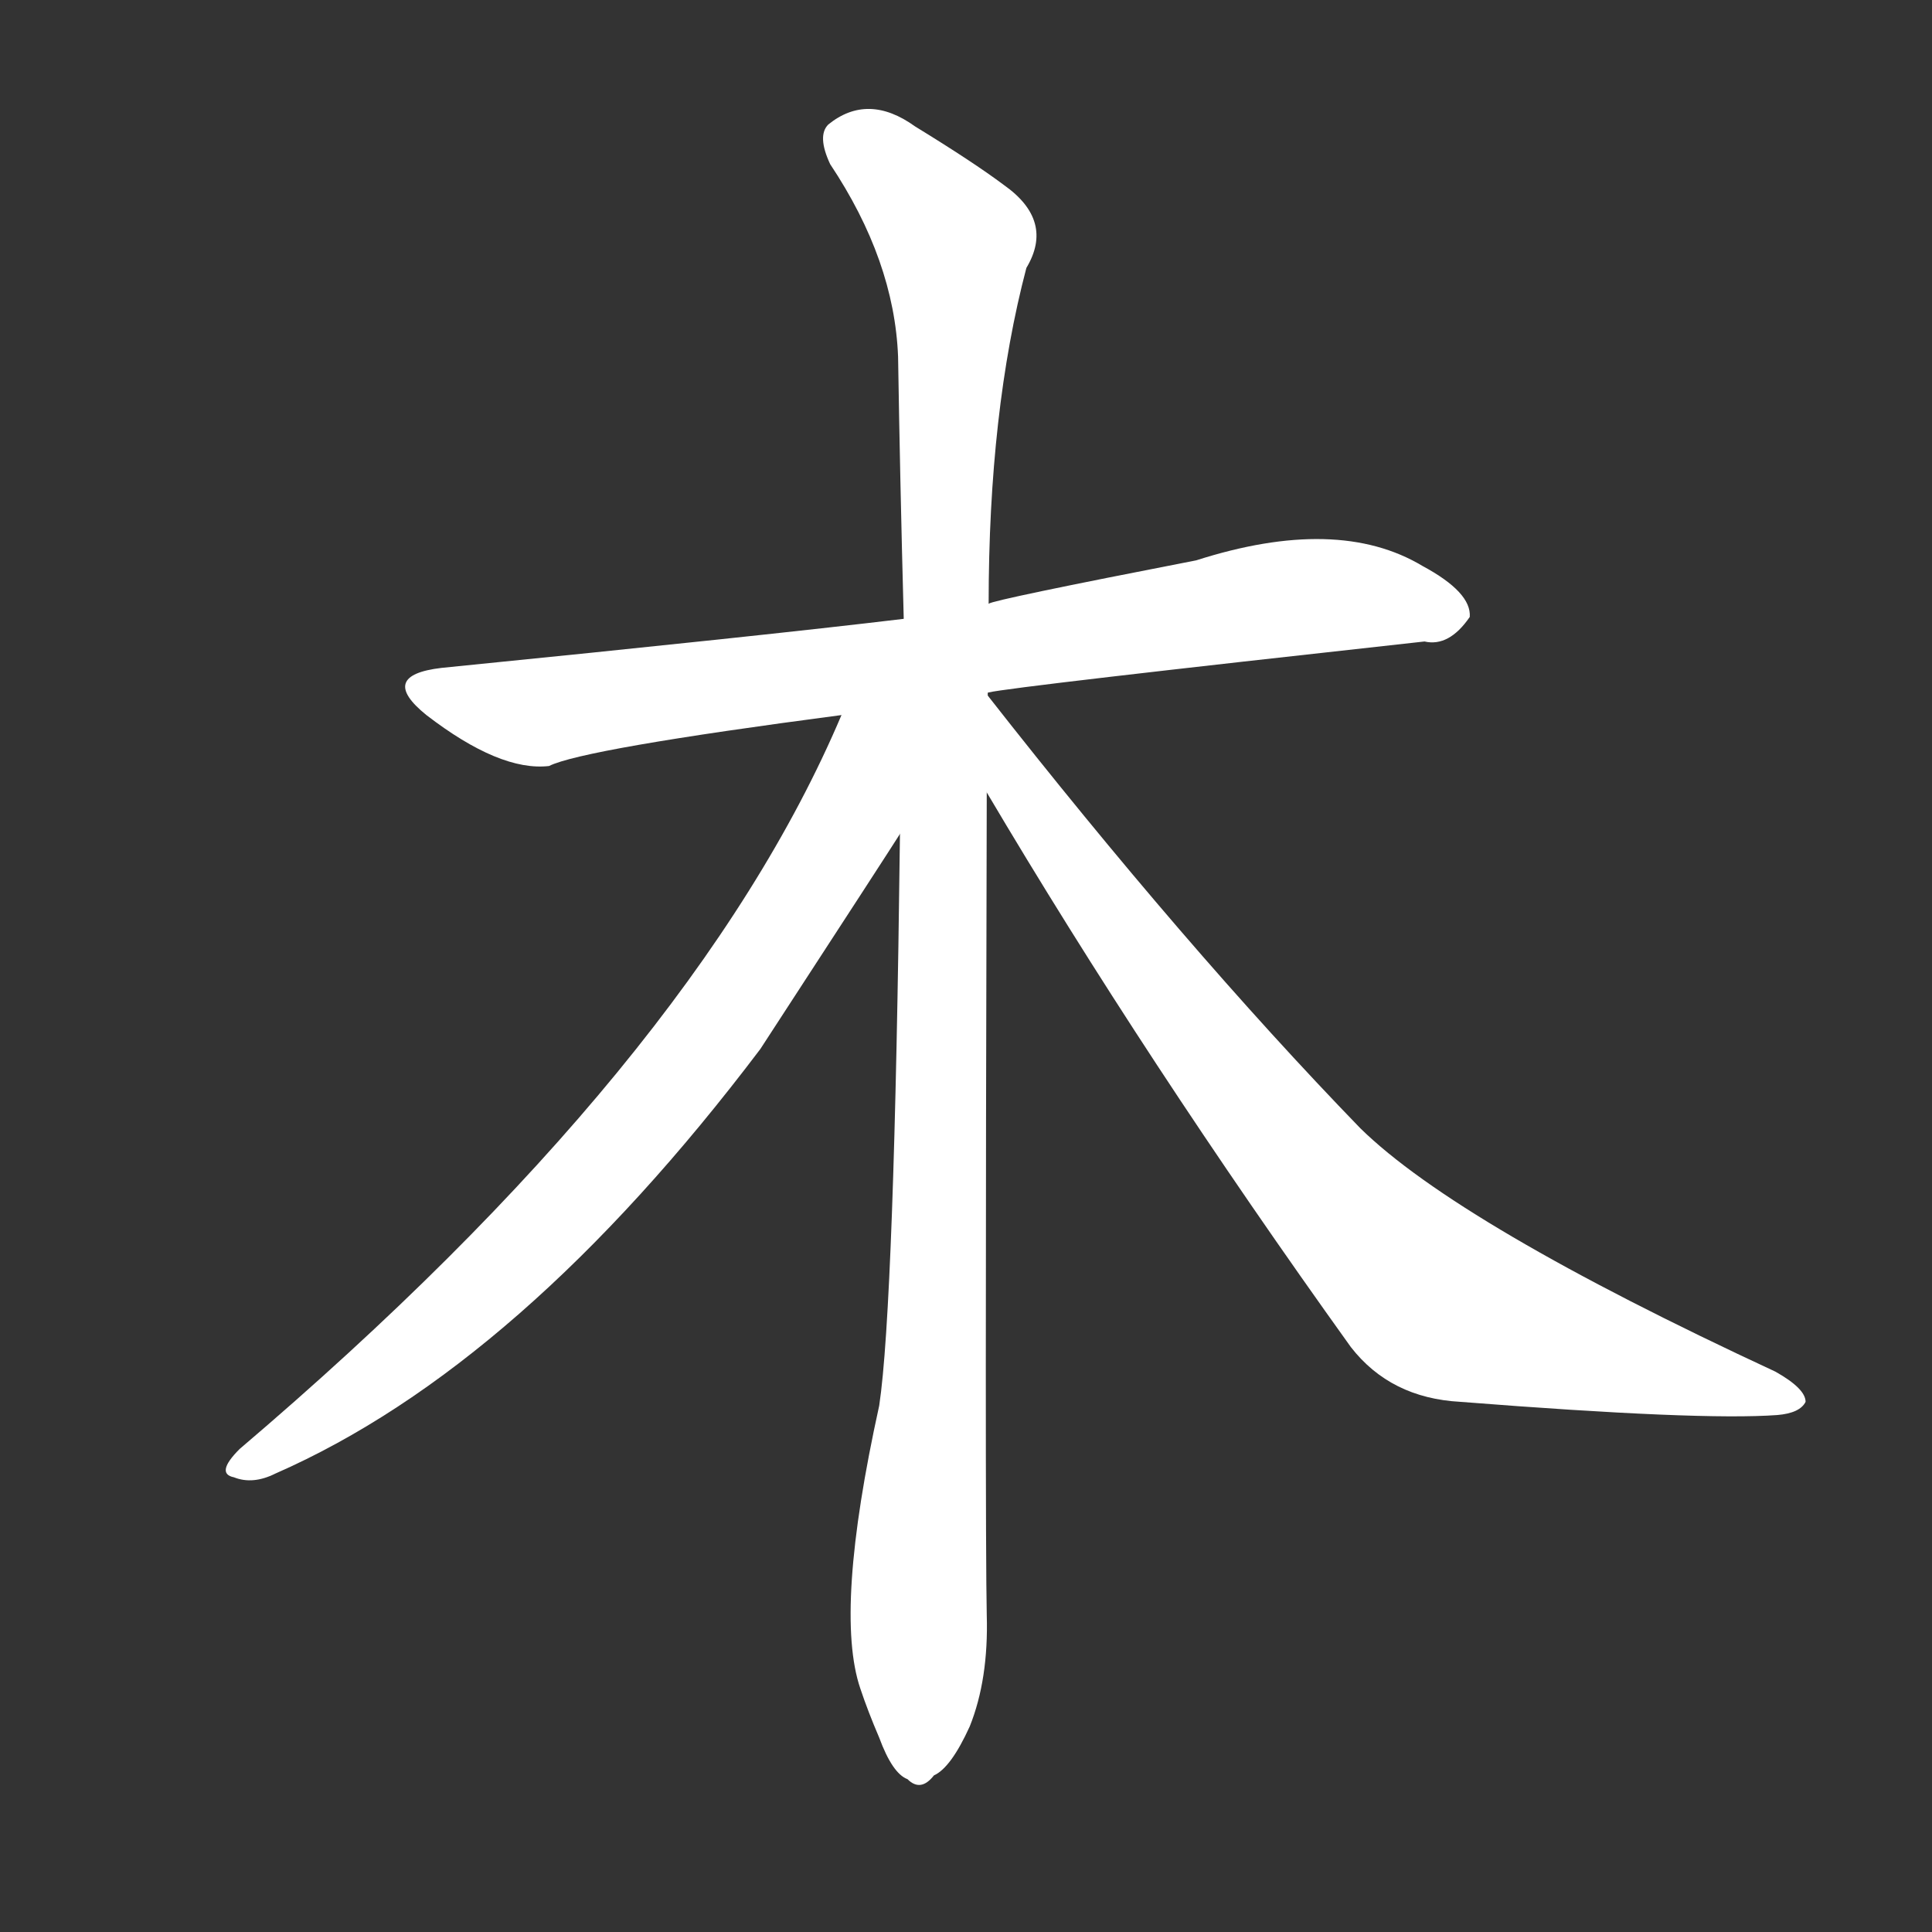 <svg version="1.1" viewBox="0 0 1024 1024" xmlns="http://www.w3.org/2000/svg">
  <rect x="0" y="0" width="1024" height="1024" fill="#333333" stroke="none"/>
  <g transform="scale(1, -1) translate(0, -900)">
    <style type="text/css">
        .stroke1 {fill: #FFFFFF;}
        .stroke2 {fill: #FFFFFF;}
        .stroke3 {fill: #FFFFFF;}
        .stroke4 {fill: #FFFFFF;}
        .stroke5 {fill: #FFFFFF;}
        .stroke6 {fill: #FFFFFF;}
        .stroke7 {fill: #FFFFFF;}
        .stroke8 {fill: #FFFFFF;}
        .stroke9 {fill: #FFFFFF;}
        .stroke10 {fill: #FFFFFF;}
        .stroke11 {fill: #FFFFFF;}
        .stroke12 {fill: #FFFFFF;}
        .stroke13 {fill: #FFFFFF;}
        .stroke14 {fill: #FFFFFF;}
        .stroke15 {fill: #FFFFFF;}
        .stroke16 {fill: #FFFFFF;}
        .stroke17 {fill: #FFFFFF;}
        .stroke18 {fill: #FFFFFF;}
        .stroke19 {fill: #FFFFFF;}
        .stroke20 {fill: #FFFFFF;}
        text {
            font-family: Helvetica;
            font-size: 50px;
            fill: #FFFFFF;}
            paint-order: stroke;
            stroke: #000000;
            stroke-width: 4px;
            stroke-linecap: butt;
            stroke-linejoin: miter;
            font-weight: 800;
        }
    </style>

    <path d="M 524 533 Q 537 536 755 560 Q 768 557 779 573 Q 780 586 754 600 Q 709 627 634 603 Q 526 582 524 580 L 479 572 Q 404 563 234 546 Q 200 542 226 521 Q 265 491 291 494 Q 309 503 446 521 L 524 533 Z" class="stroke1"/>
    <path d="M 524 580 Q 524 682 544 758 Q 559 783 532 802 Q 516 814 485 833 Q 460 851 439 834 Q 433 828 440 813 Q 474 762 476 711 Q 477 647 479 572 L 477 458 Q 474 208 466 155 Q 442 46 456 5 Q 460 -7 466 -21 Q 473 -40 481 -43 Q 488 -50 495 -41 Q 504 -37 514 -15 Q 524 10 523 44 Q 522 90 523 480 L 524 580 Z" class="stroke2"/>
    <path d="M 446 521 Q 368 337 127 132 Q 114 119 124 117 Q 134 113 146 119 Q 276 176 403 344 Q 472 450 477 458 C 528 538 464 563 446 521 Z" class="stroke3"/>
    <path d="M 523 480 Q 607 338 716 186 Q 737 159 774 157 Q 901 147 942 150 Q 954 151 957 157 Q 957 164 941 173 Q 773 251 721 302 Q 628 398 523 532 Q 523 533 524 533 L 524 533 C 506 558 508 506 523 480 Z" class="stroke4"/>
</g></svg>